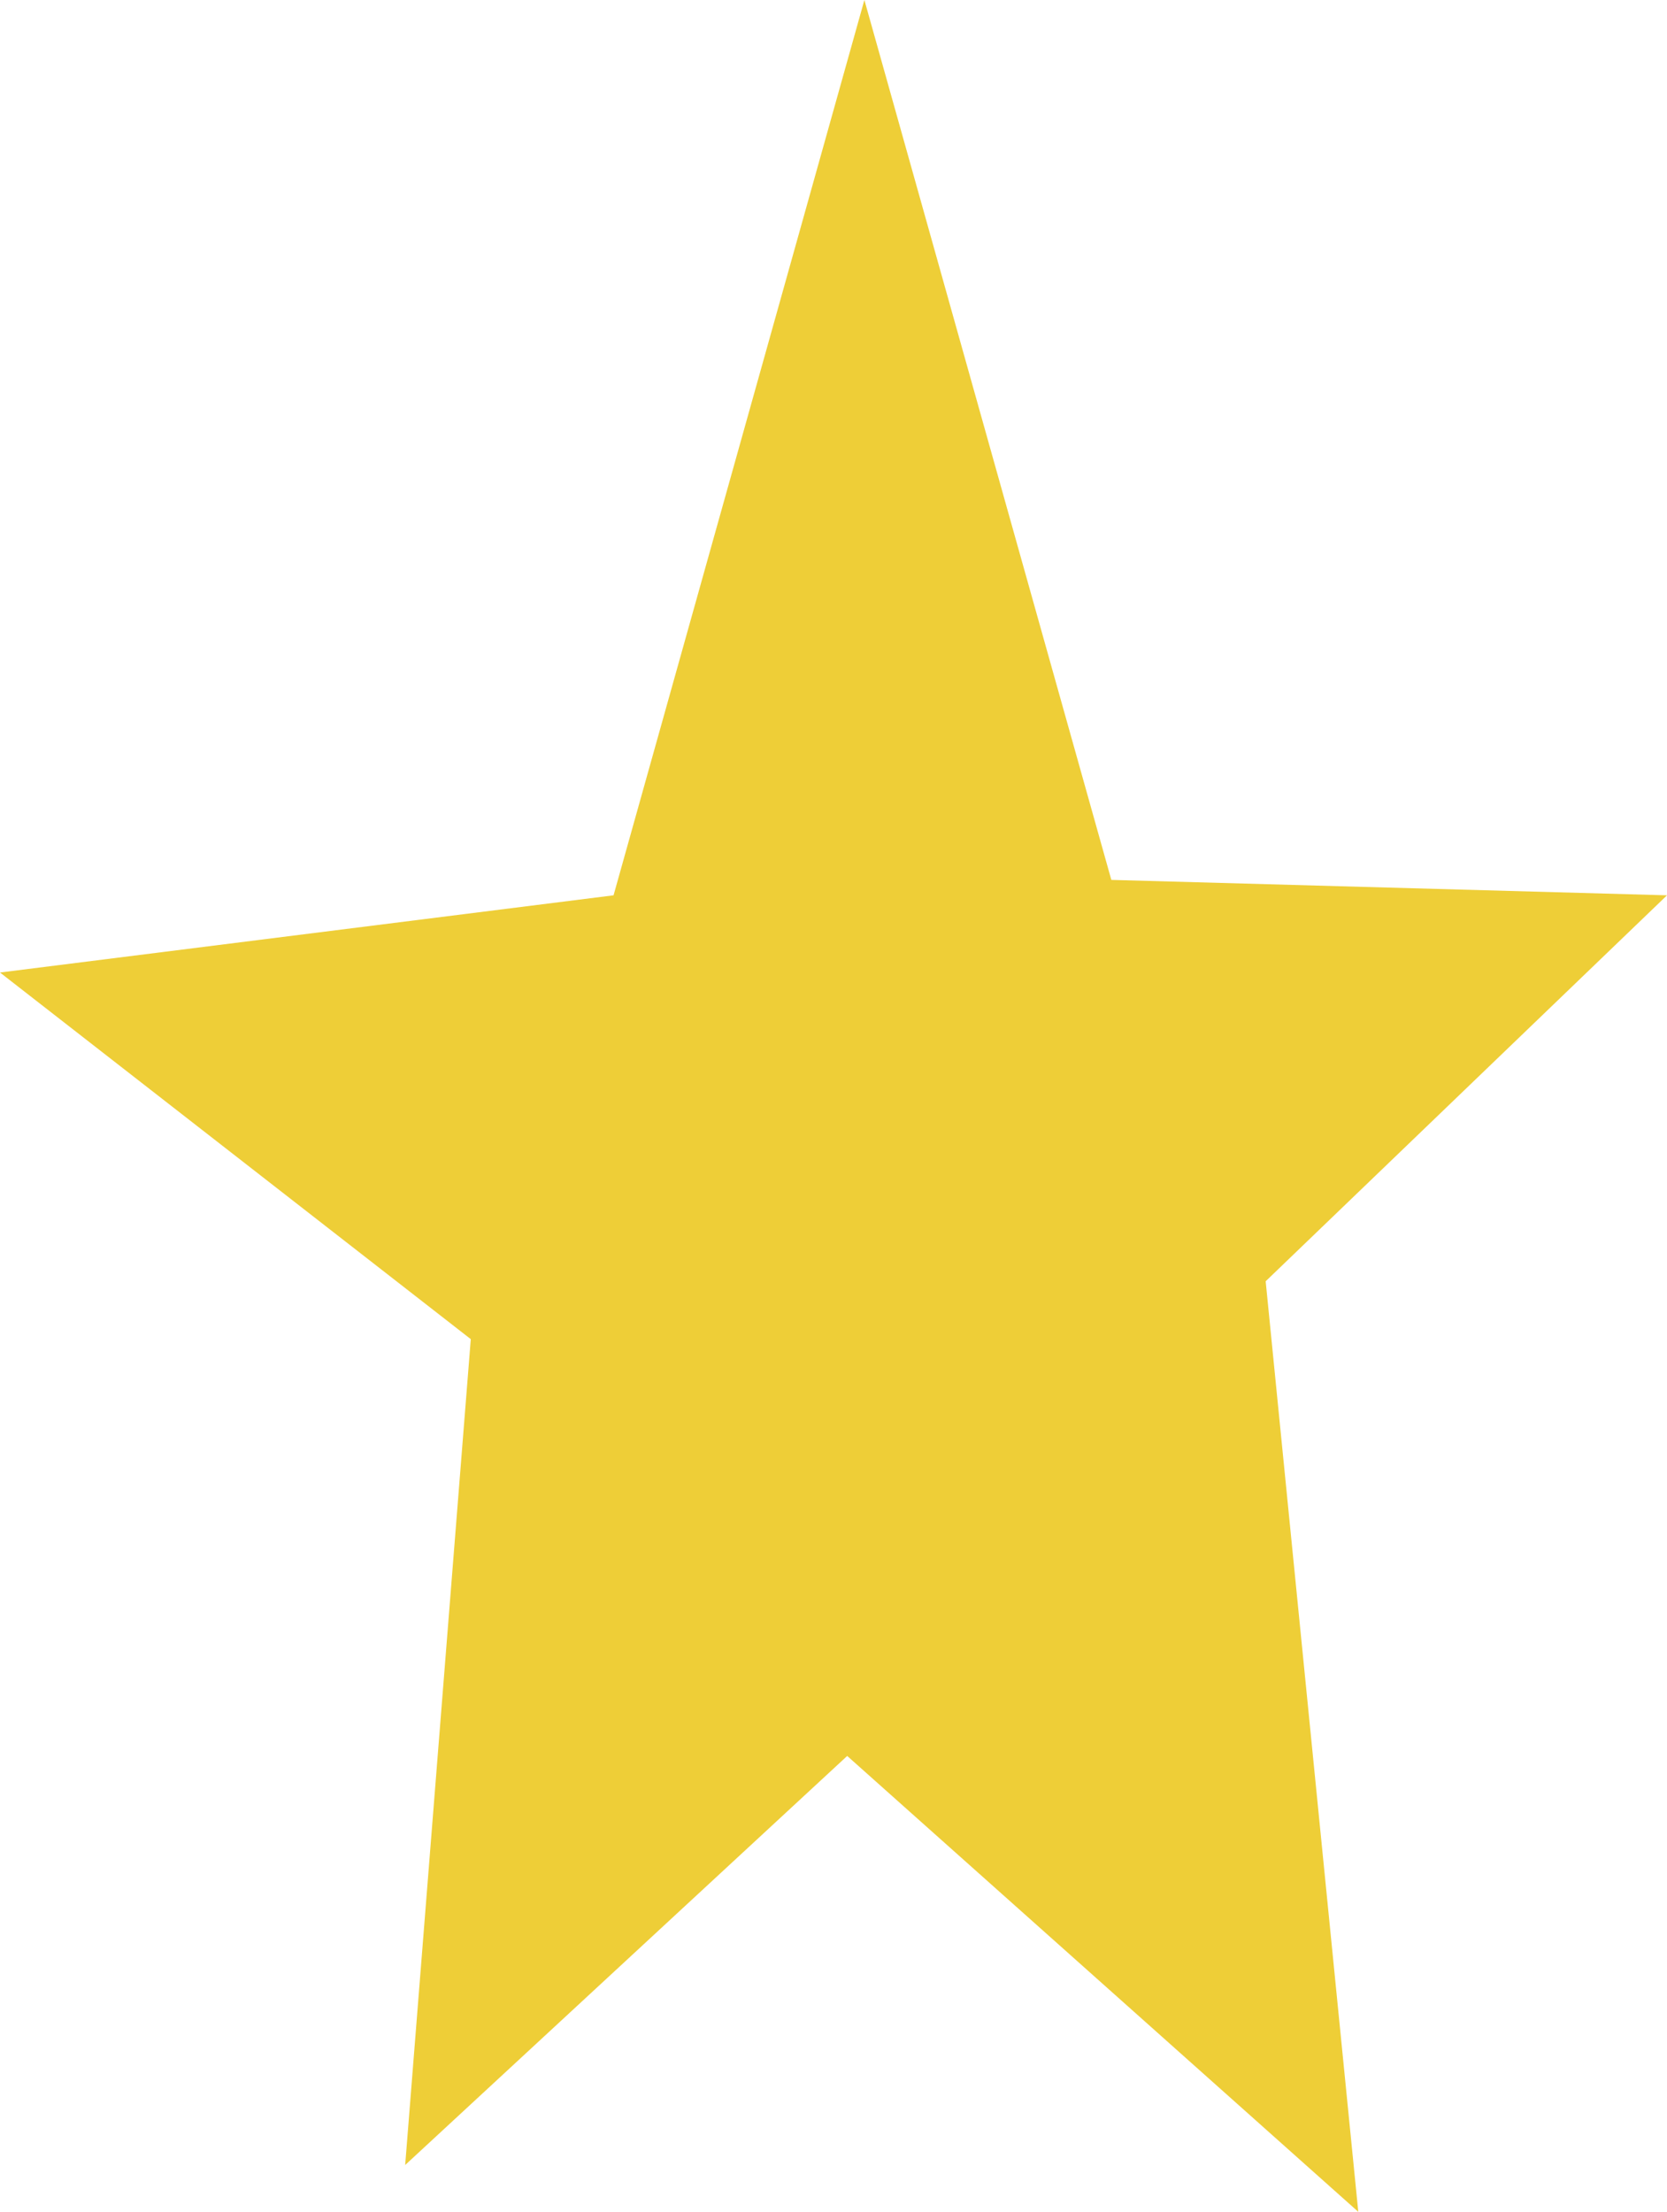 <?xml version="1.0" encoding="utf-8"?>
<!-- Generator: Adobe Illustrator 15.0.0, SVG Export Plug-In . SVG Version: 6.00 Build 0)  -->
<!DOCTYPE svg PUBLIC "-//W3C//DTD SVG 1.1//EN" "http://www.w3.org/Graphics/SVG/1.1/DTD/svg11.dtd">
<svg version="1.1" id="_x35_" xmlns:x="http://ns.adobe.com/Extensibility/1.0/" xmlns:i="http://ns.adobe.com/AdobeIllustrator/10.0/" xmlns:graph="http://ns.adobe.com/Graphs/1.0/"
	 xmlns="http://www.w3.org/2000/svg" xmlns:xlink="http://www.w3.org/1999/xlink" x="0px" y="0px" width="36px" height="47.761px"
	 viewBox="0 0 36 47.761" enable-background="new 0 0 36 47.761" xml:space="preserve">
<polygon fill="#EECE37" points="18.667,0 13.25,19.333 0,21 10.167,28.917 8.75,46.75 18.296,37.917 29.333,47.761 27.333,27.667 
	36,19.333 24,19 "/>
</svg>
